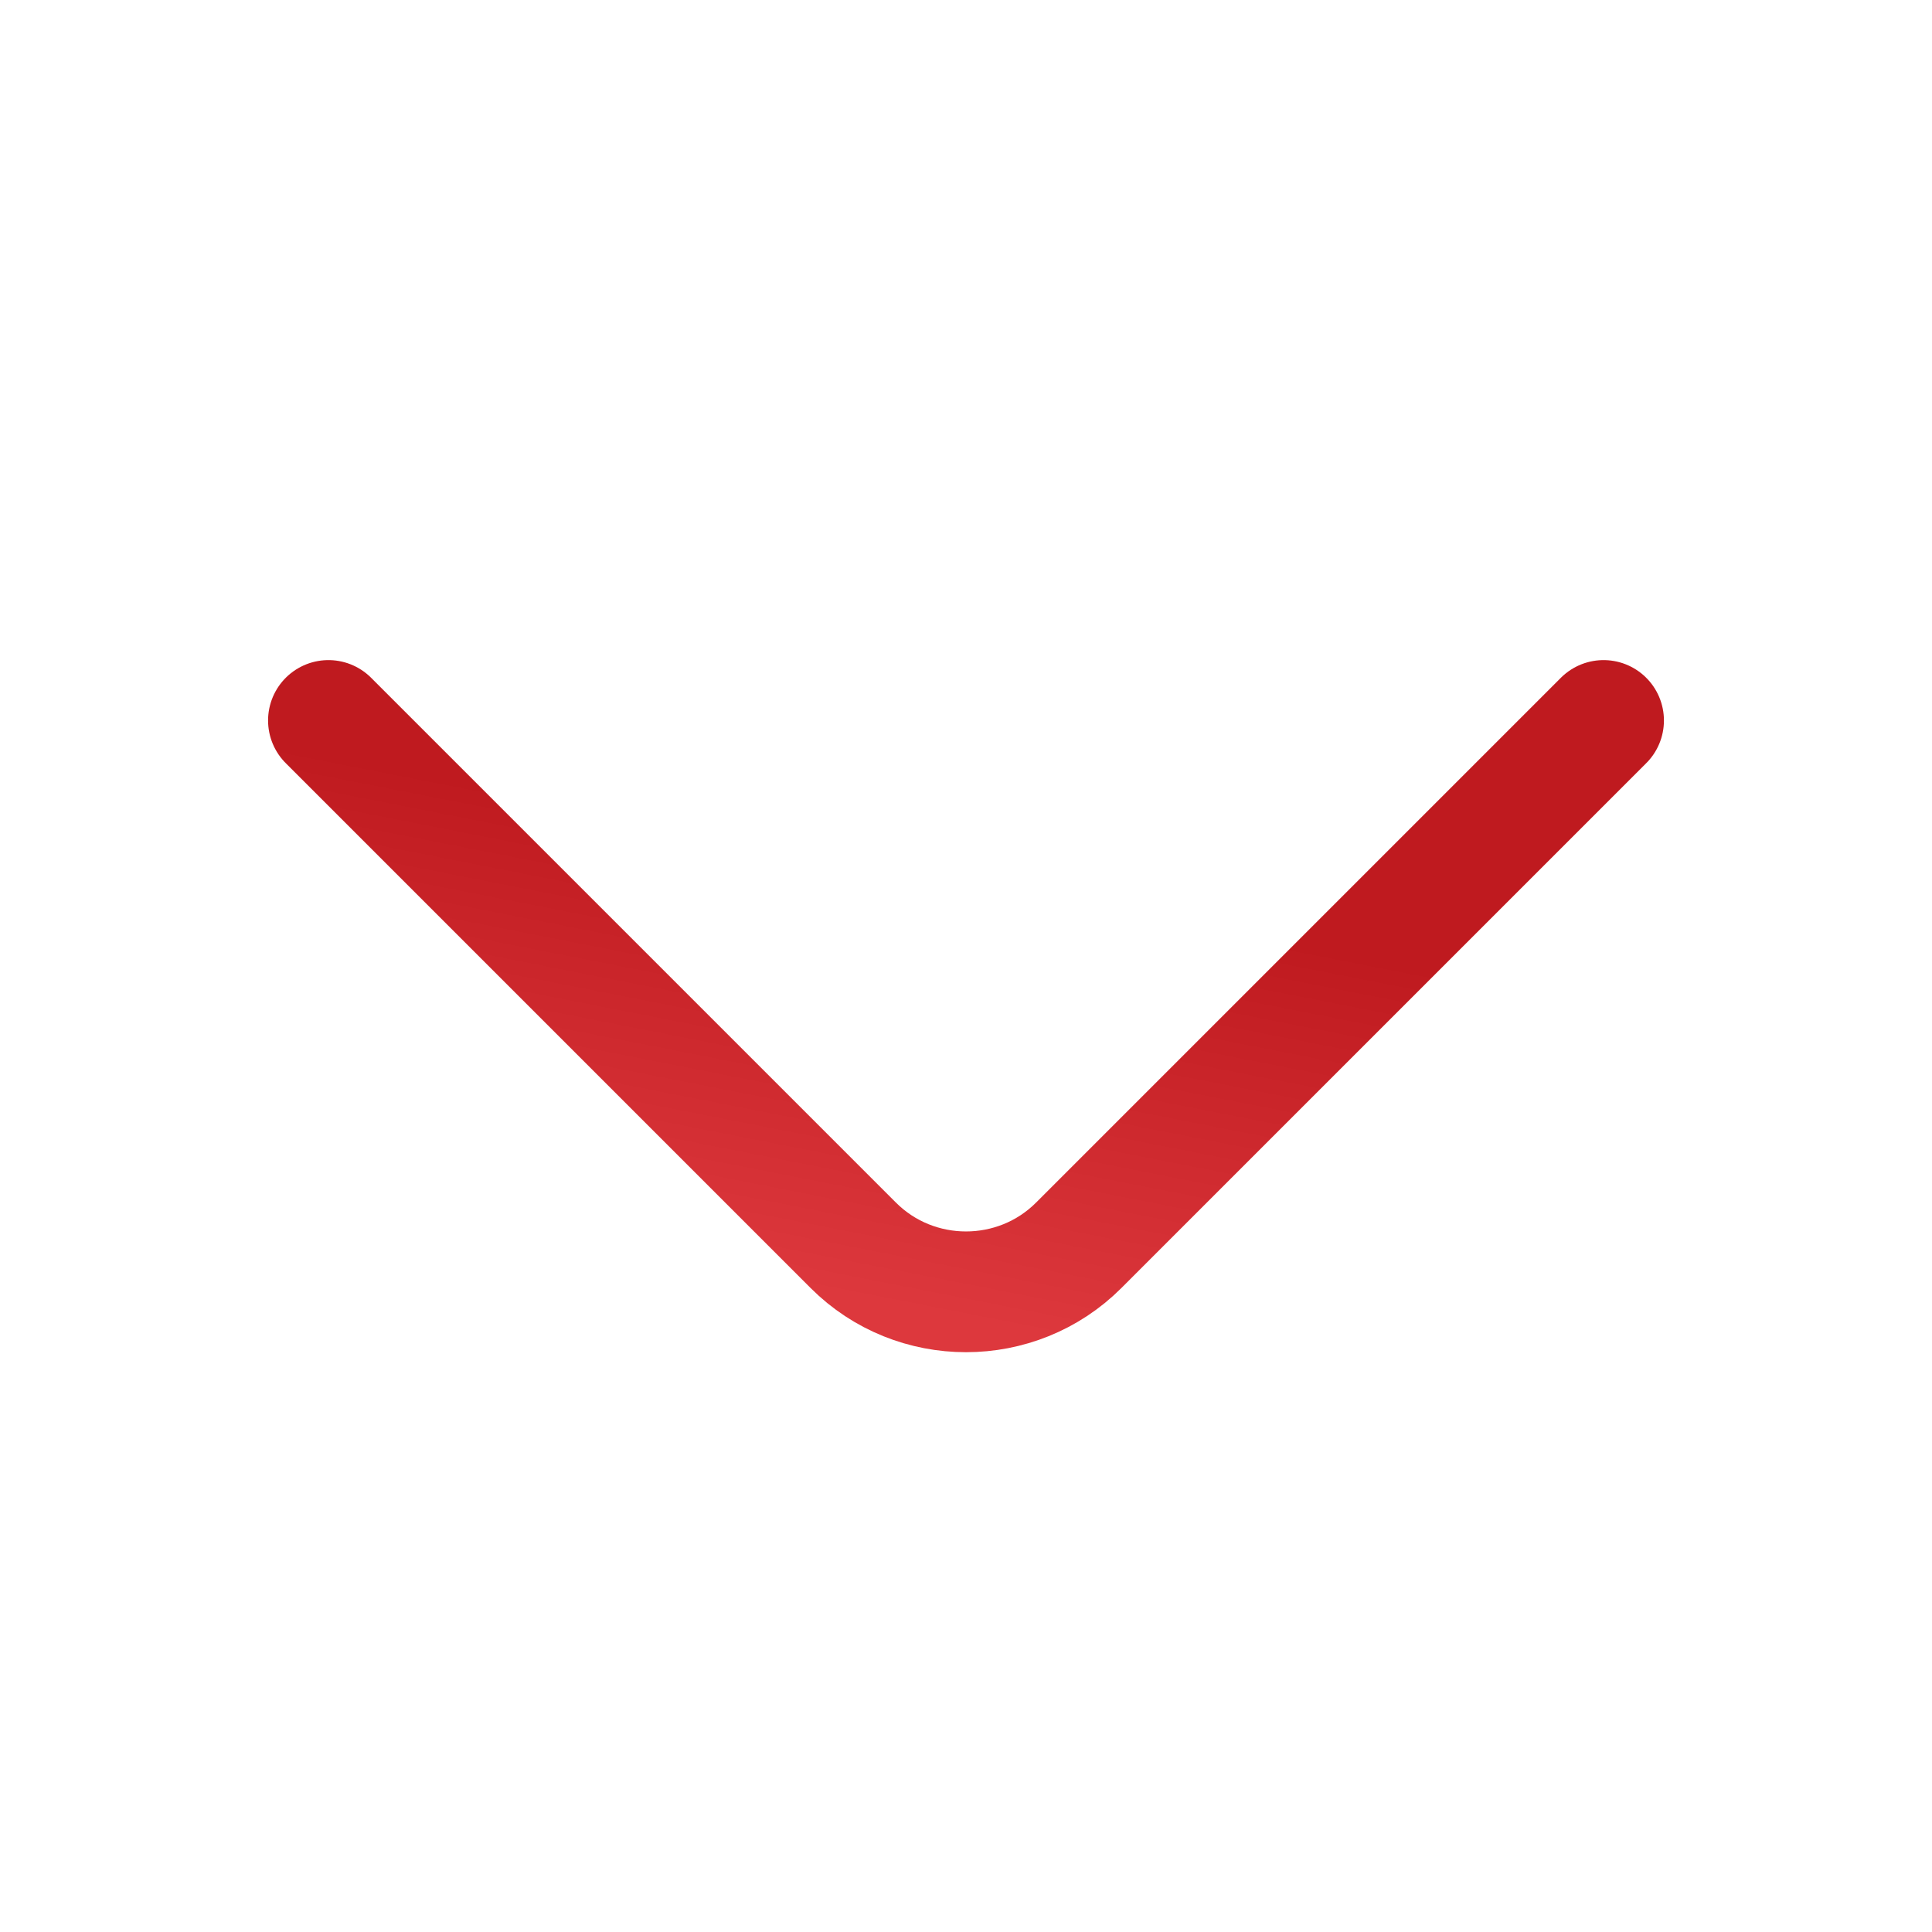 <svg width="24" height="24" viewBox="0 0 24 24" fill="none" xmlns="http://www.w3.org/2000/svg">
<g id="vuesax/linear/arrow-down">
<g id="vuesax/linear/arrow-down_2">
<g id="arrow-down">
<path id="Vector" d="M19.92 8.95L13.4 15.47C12.63 16.24 11.37 16.24 10.6 15.47L4.08 8.95" stroke="url(#paint0_linear_1813_7850)" stroke-width="1.5" stroke-miterlimit="10" stroke-linecap="round" stroke-linejoin="round"/>
</g>
</g>
</g>
<defs>
<linearGradient id="paint0_linear_1813_7850" x1="12" y1="10.927" x2="10.966" y2="16.201" gradientUnits="userSpaceOnUse">
<stop stop-color="#BF1A1F"/>
<stop offset="1" stop-color="#DD383D"/>
</linearGradient>
</defs>
</svg>
